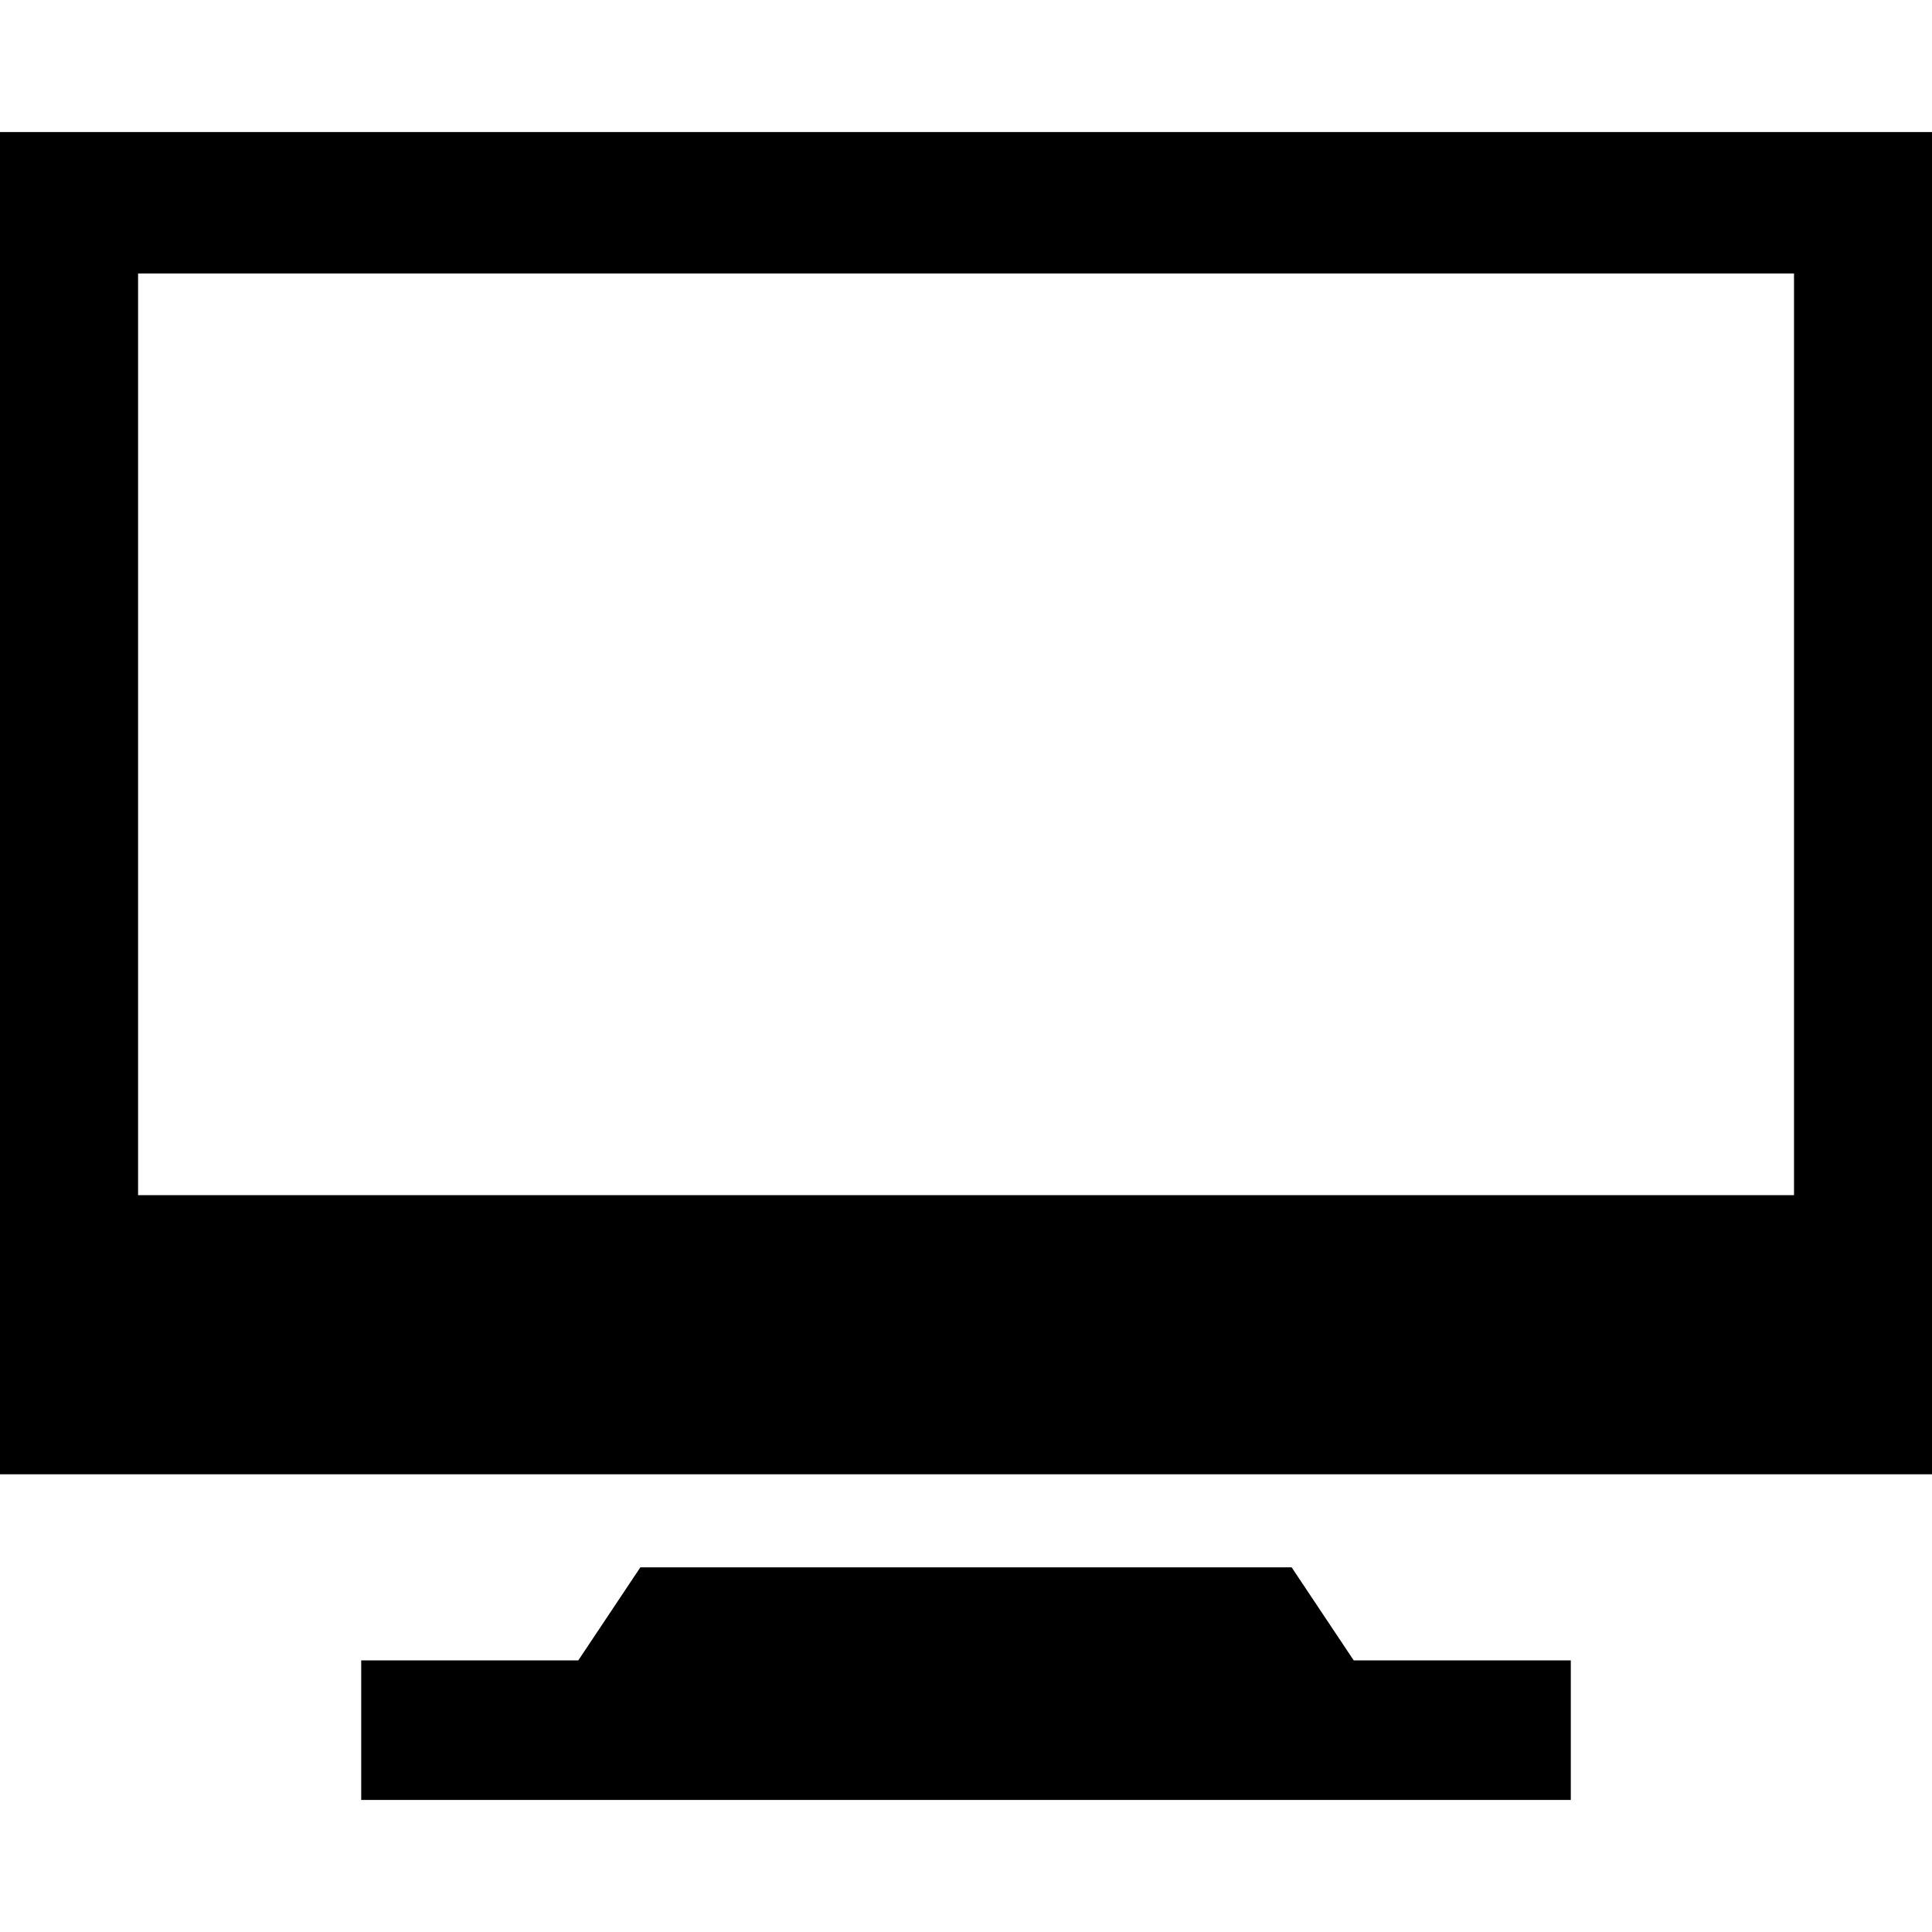 <?xml version="1.0" encoding="iso-8859-1"?>
<!-- Generator: Adobe Illustrator 18.1.1, SVG Export Plug-In . SVG Version: 6.00 Build 0)  -->
<svg version="1.1" id="Capa_1" xmlns="http://www.w3.org/2000/svg" xmlns:xlink="http://www.w3.org/1999/xlink" x="0px" y="0px"
	 viewBox="0 0 502.815 502.815" style="enable-background:new 0 0 502.815 502.815;" xml:space="preserve">
<g>
	<g>
		<path d="M0,34.362v349.335h502.815V34.362H0z M466.878,311.051H35.936V71.17h430.967v239.881H466.878z"/>
		<polygon points="336.162,407.913 166.652,407.913 150.5,432.129 94.005,432.129 94.005,468.452 408.809,468.452 408.809,432.129 
			352.314,432.129 		"/>
	</g>
</g>
<g>
</g>
<g>
</g>
<g>
</g>
<g>
</g>
<g>
</g>
<g>
</g>
<g>
</g>
<g>
</g>
<g>
</g>
<g>
</g>
<g>
</g>
<g>
</g>
<g>
</g>
<g>
</g>
<g>
</g>
</svg>
